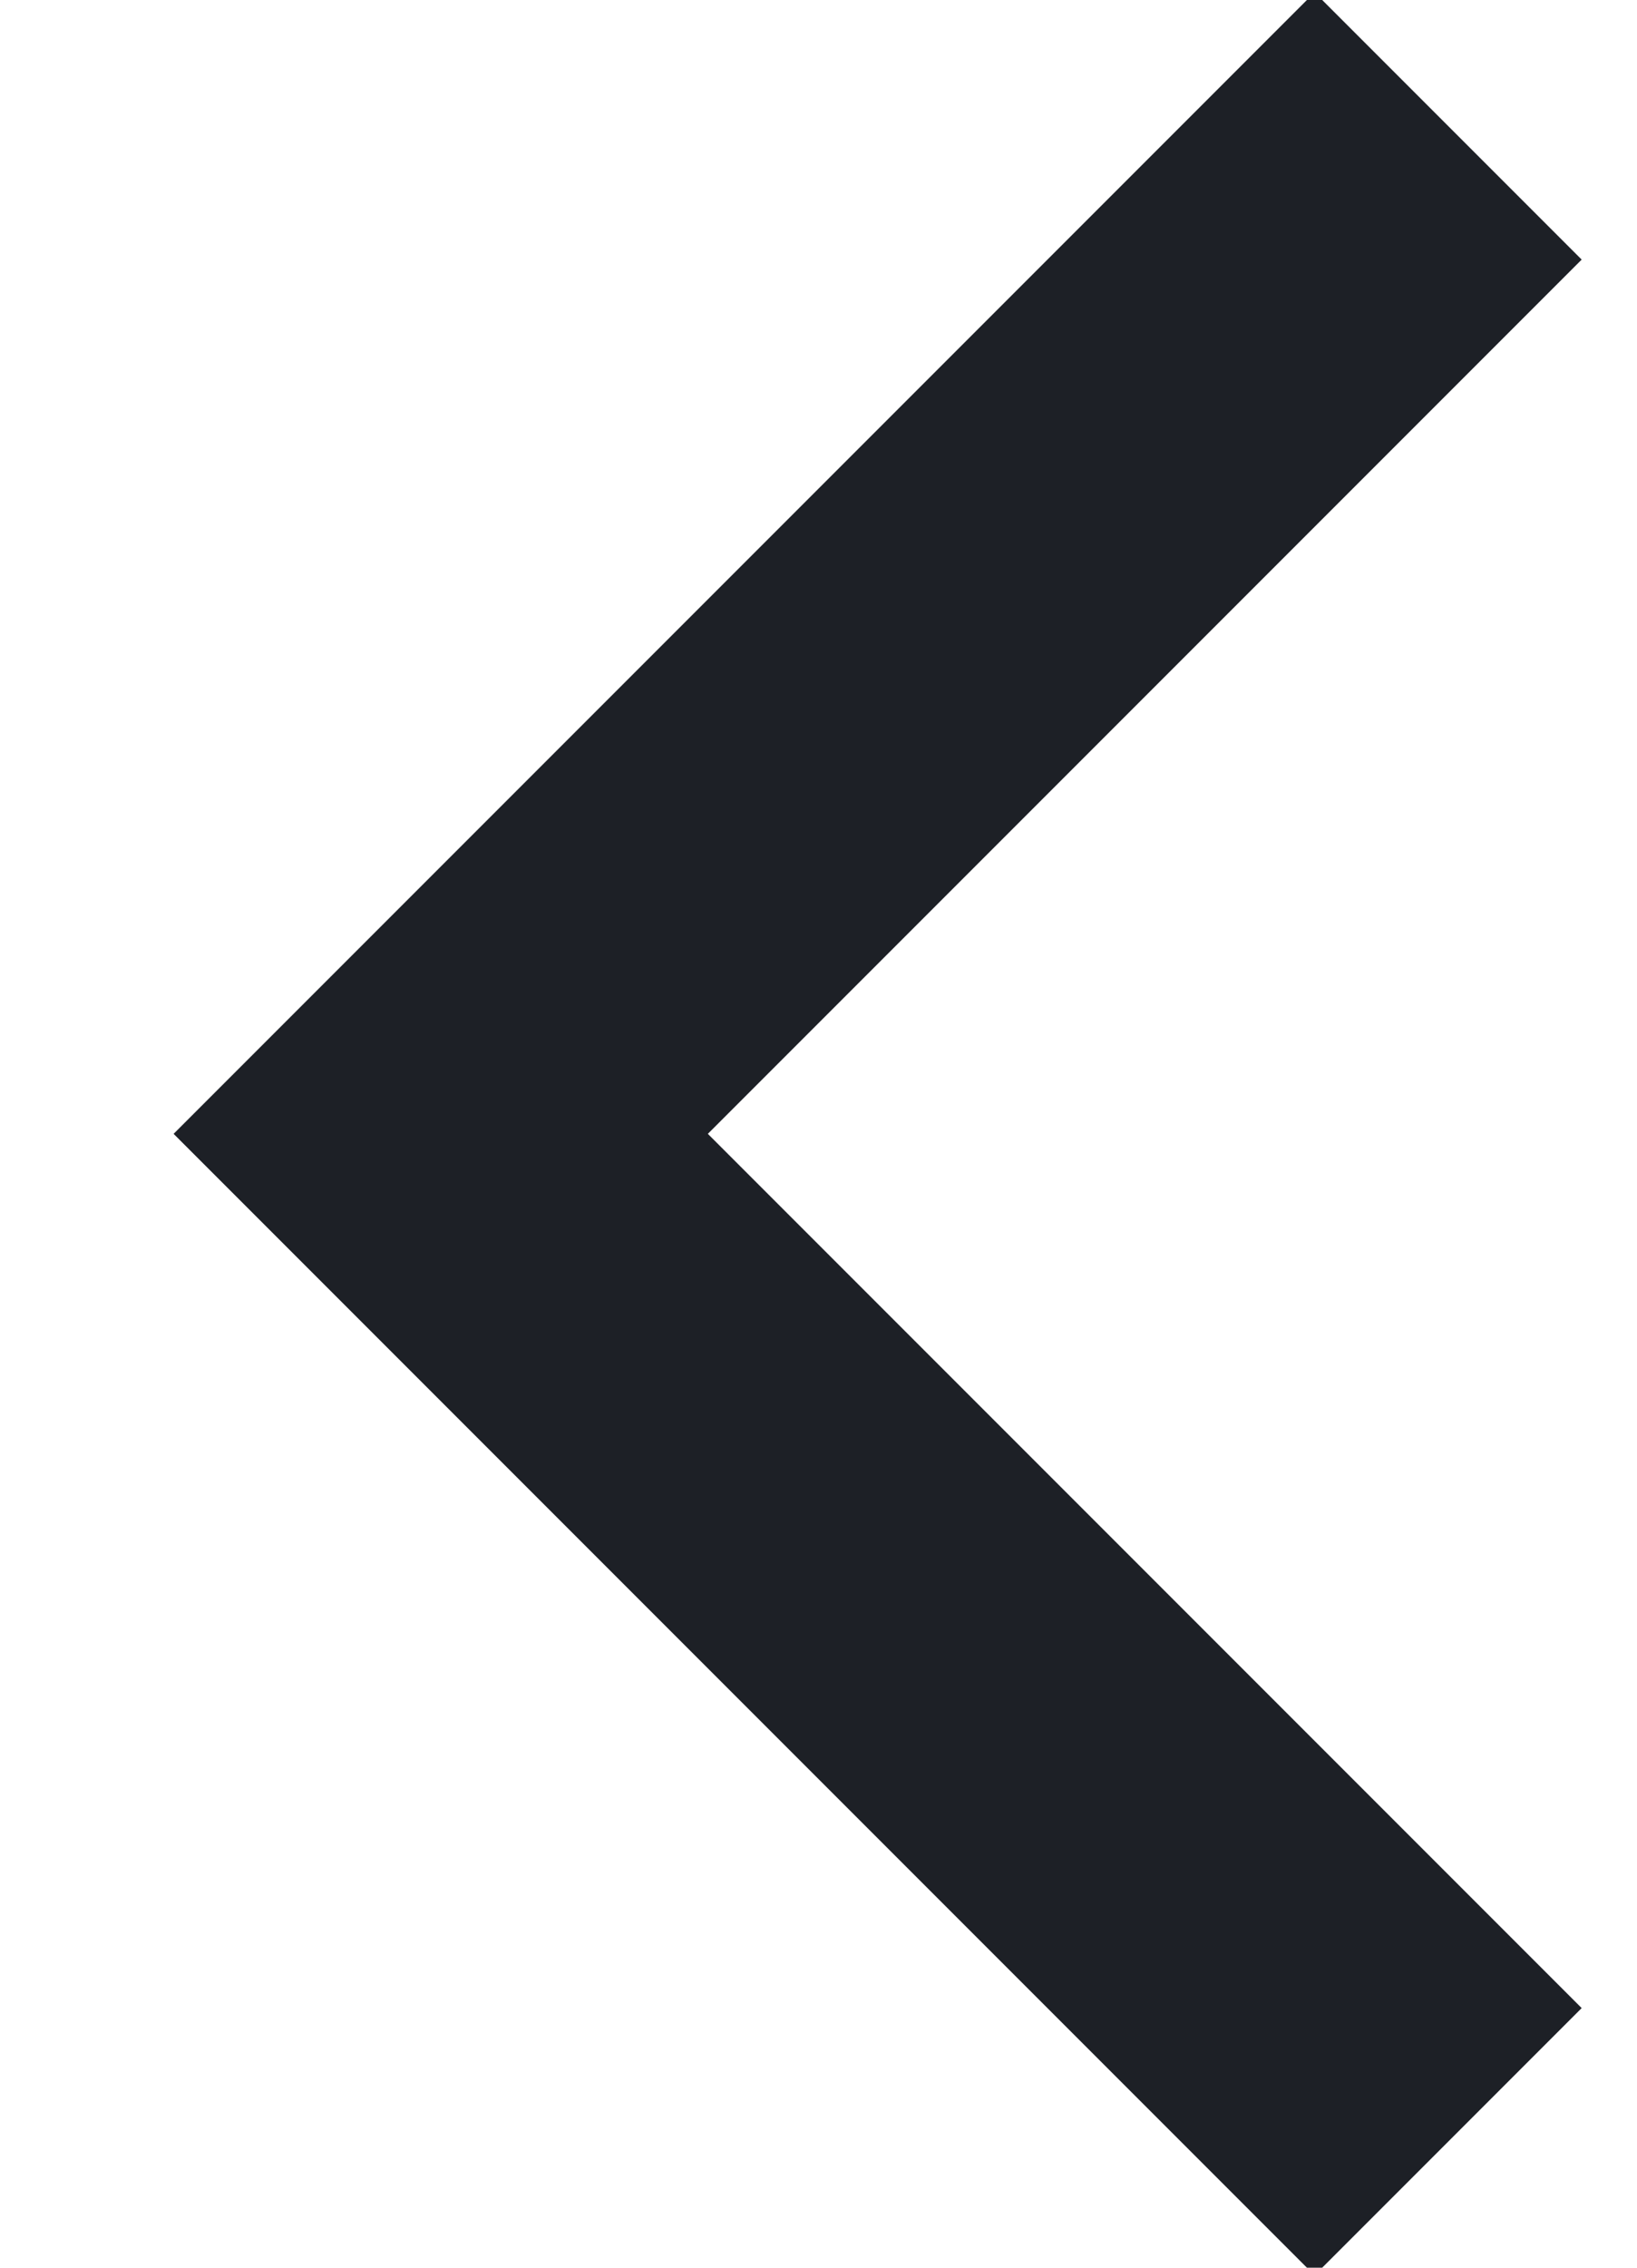 <svg width="13" height="18" viewBox="0 0 13 18" fill="none" xmlns="http://www.w3.org/2000/svg">
<g clip-path="url(#clip0_804_20)">
<path d="M11.5 1L3.5 9L11.5 17" stroke="#1D2026" stroke-width="3"/>
</g>
<defs>
<clipPath >
<rect width="12" height="18" fill="white" transform="translate(0.5)"/>
</clipPath>
</defs>
</svg>
